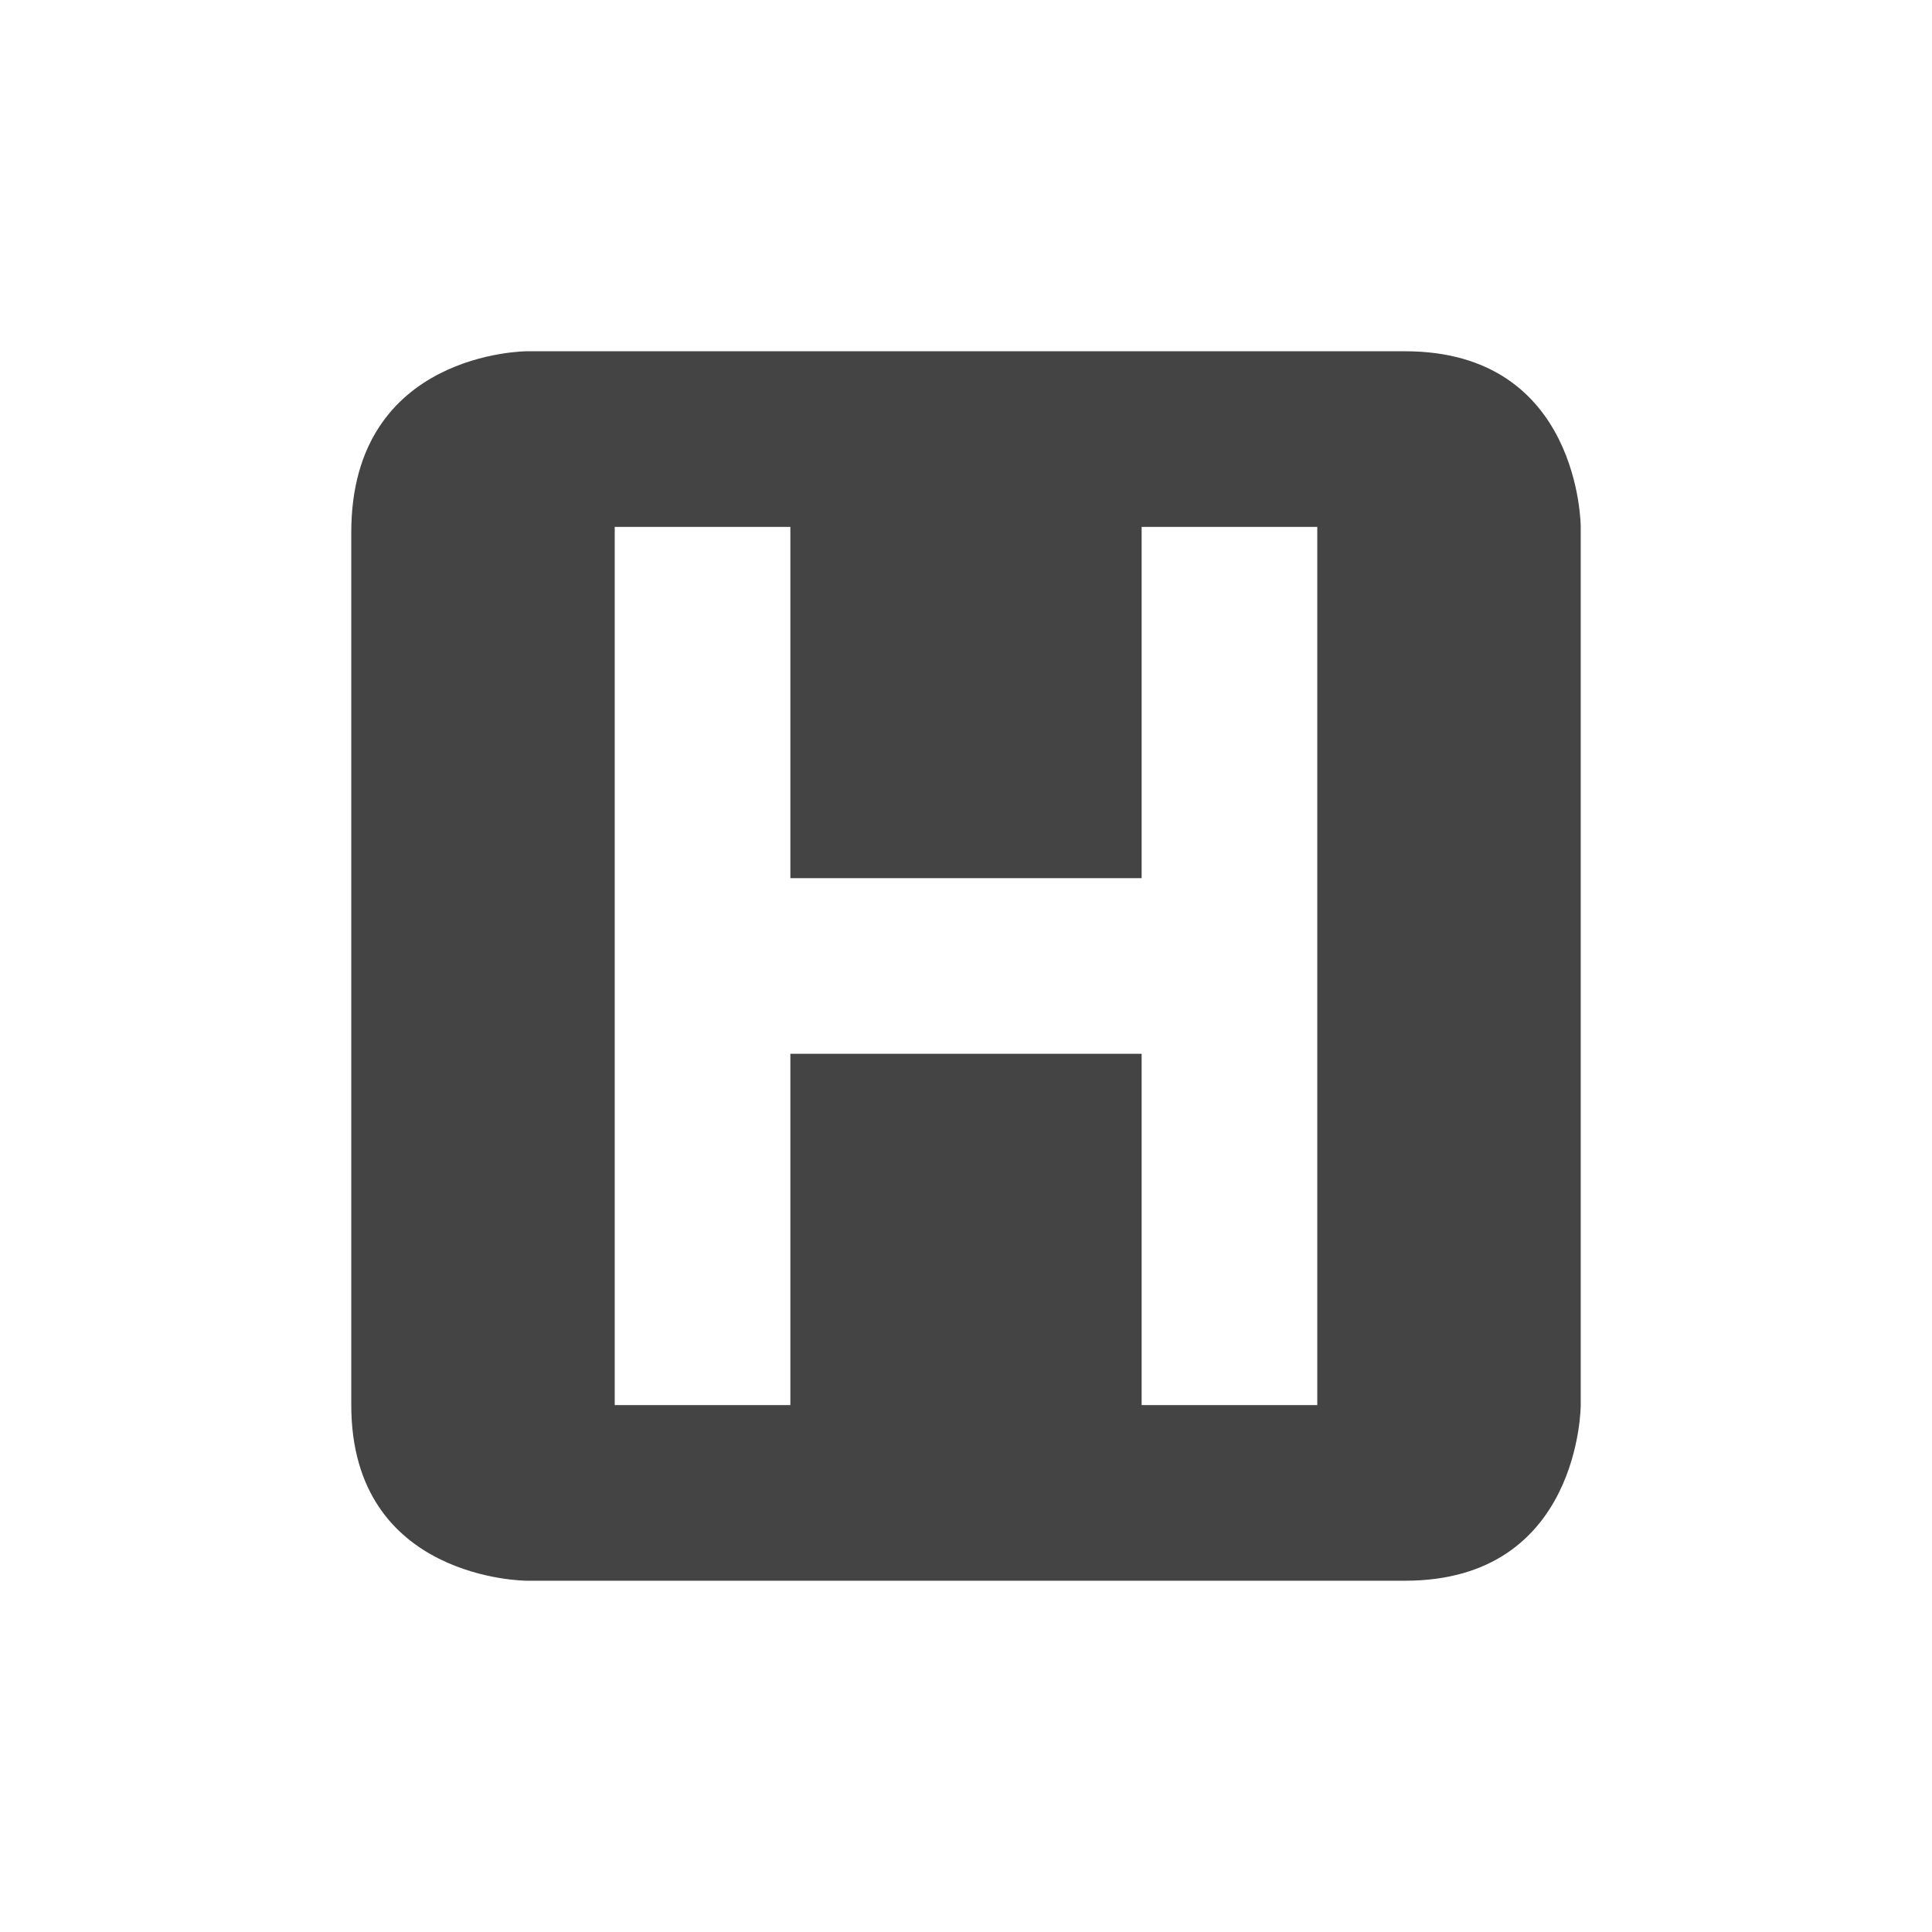 <svg height="22" width="22" xmlns="http://www.w3.org/2000/svg">
  <path d="m351 531.36s-2 0-2 2.062v9.938c0 2 2 2 2 2h10c2 0 2-2 2-2v-10s0-2-2-2zm3 2 0 4h4l-0-4h2l0 10-2-0.0 0-4h-4l-0 4-2.0 0-0-10z" fill="#444" transform="translate(-345 -527.36)"/>
</svg>

